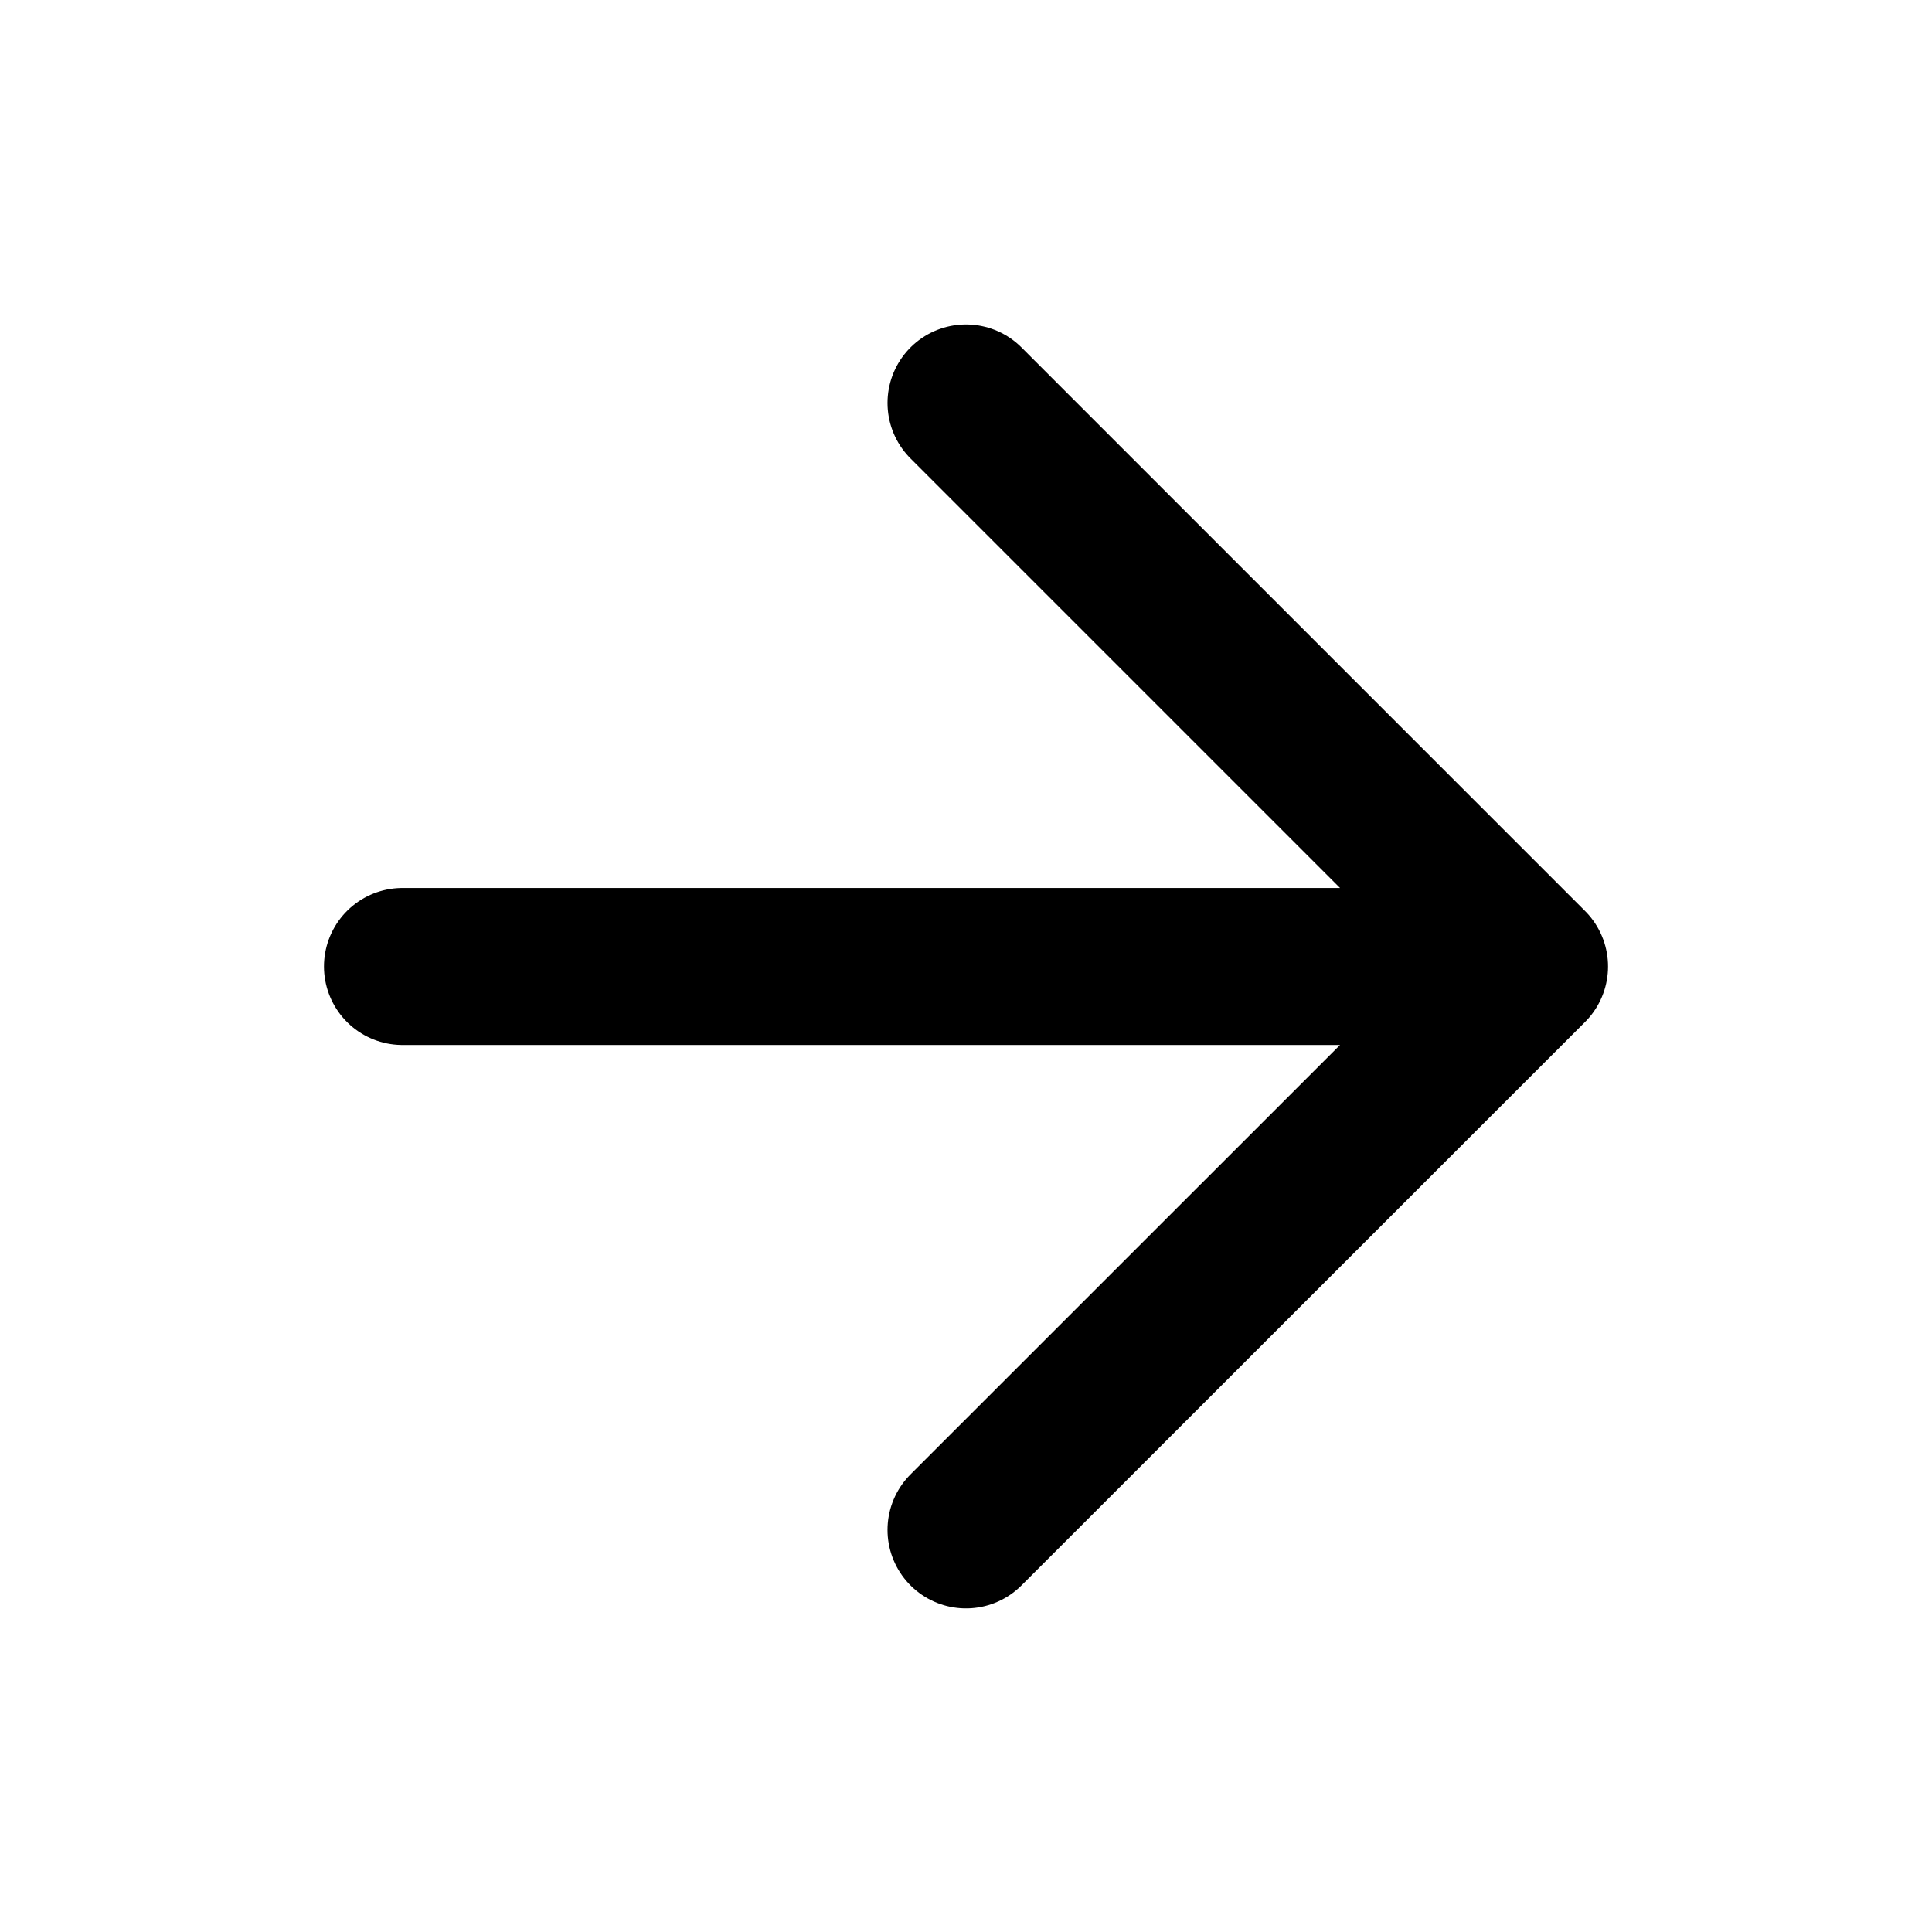 
<svg viewBox="0 0 16 16" fill="none" xmlns="http://www.w3.org/2000/svg">
<path d="M3.333 8.004H12.667M12.667 8.004L8 3.337M12.667 8.004L8 12.67" stroke="currentColor" stroke-width="1.3" stroke-linecap="round" stroke-linejoin="round"/>
</svg>
